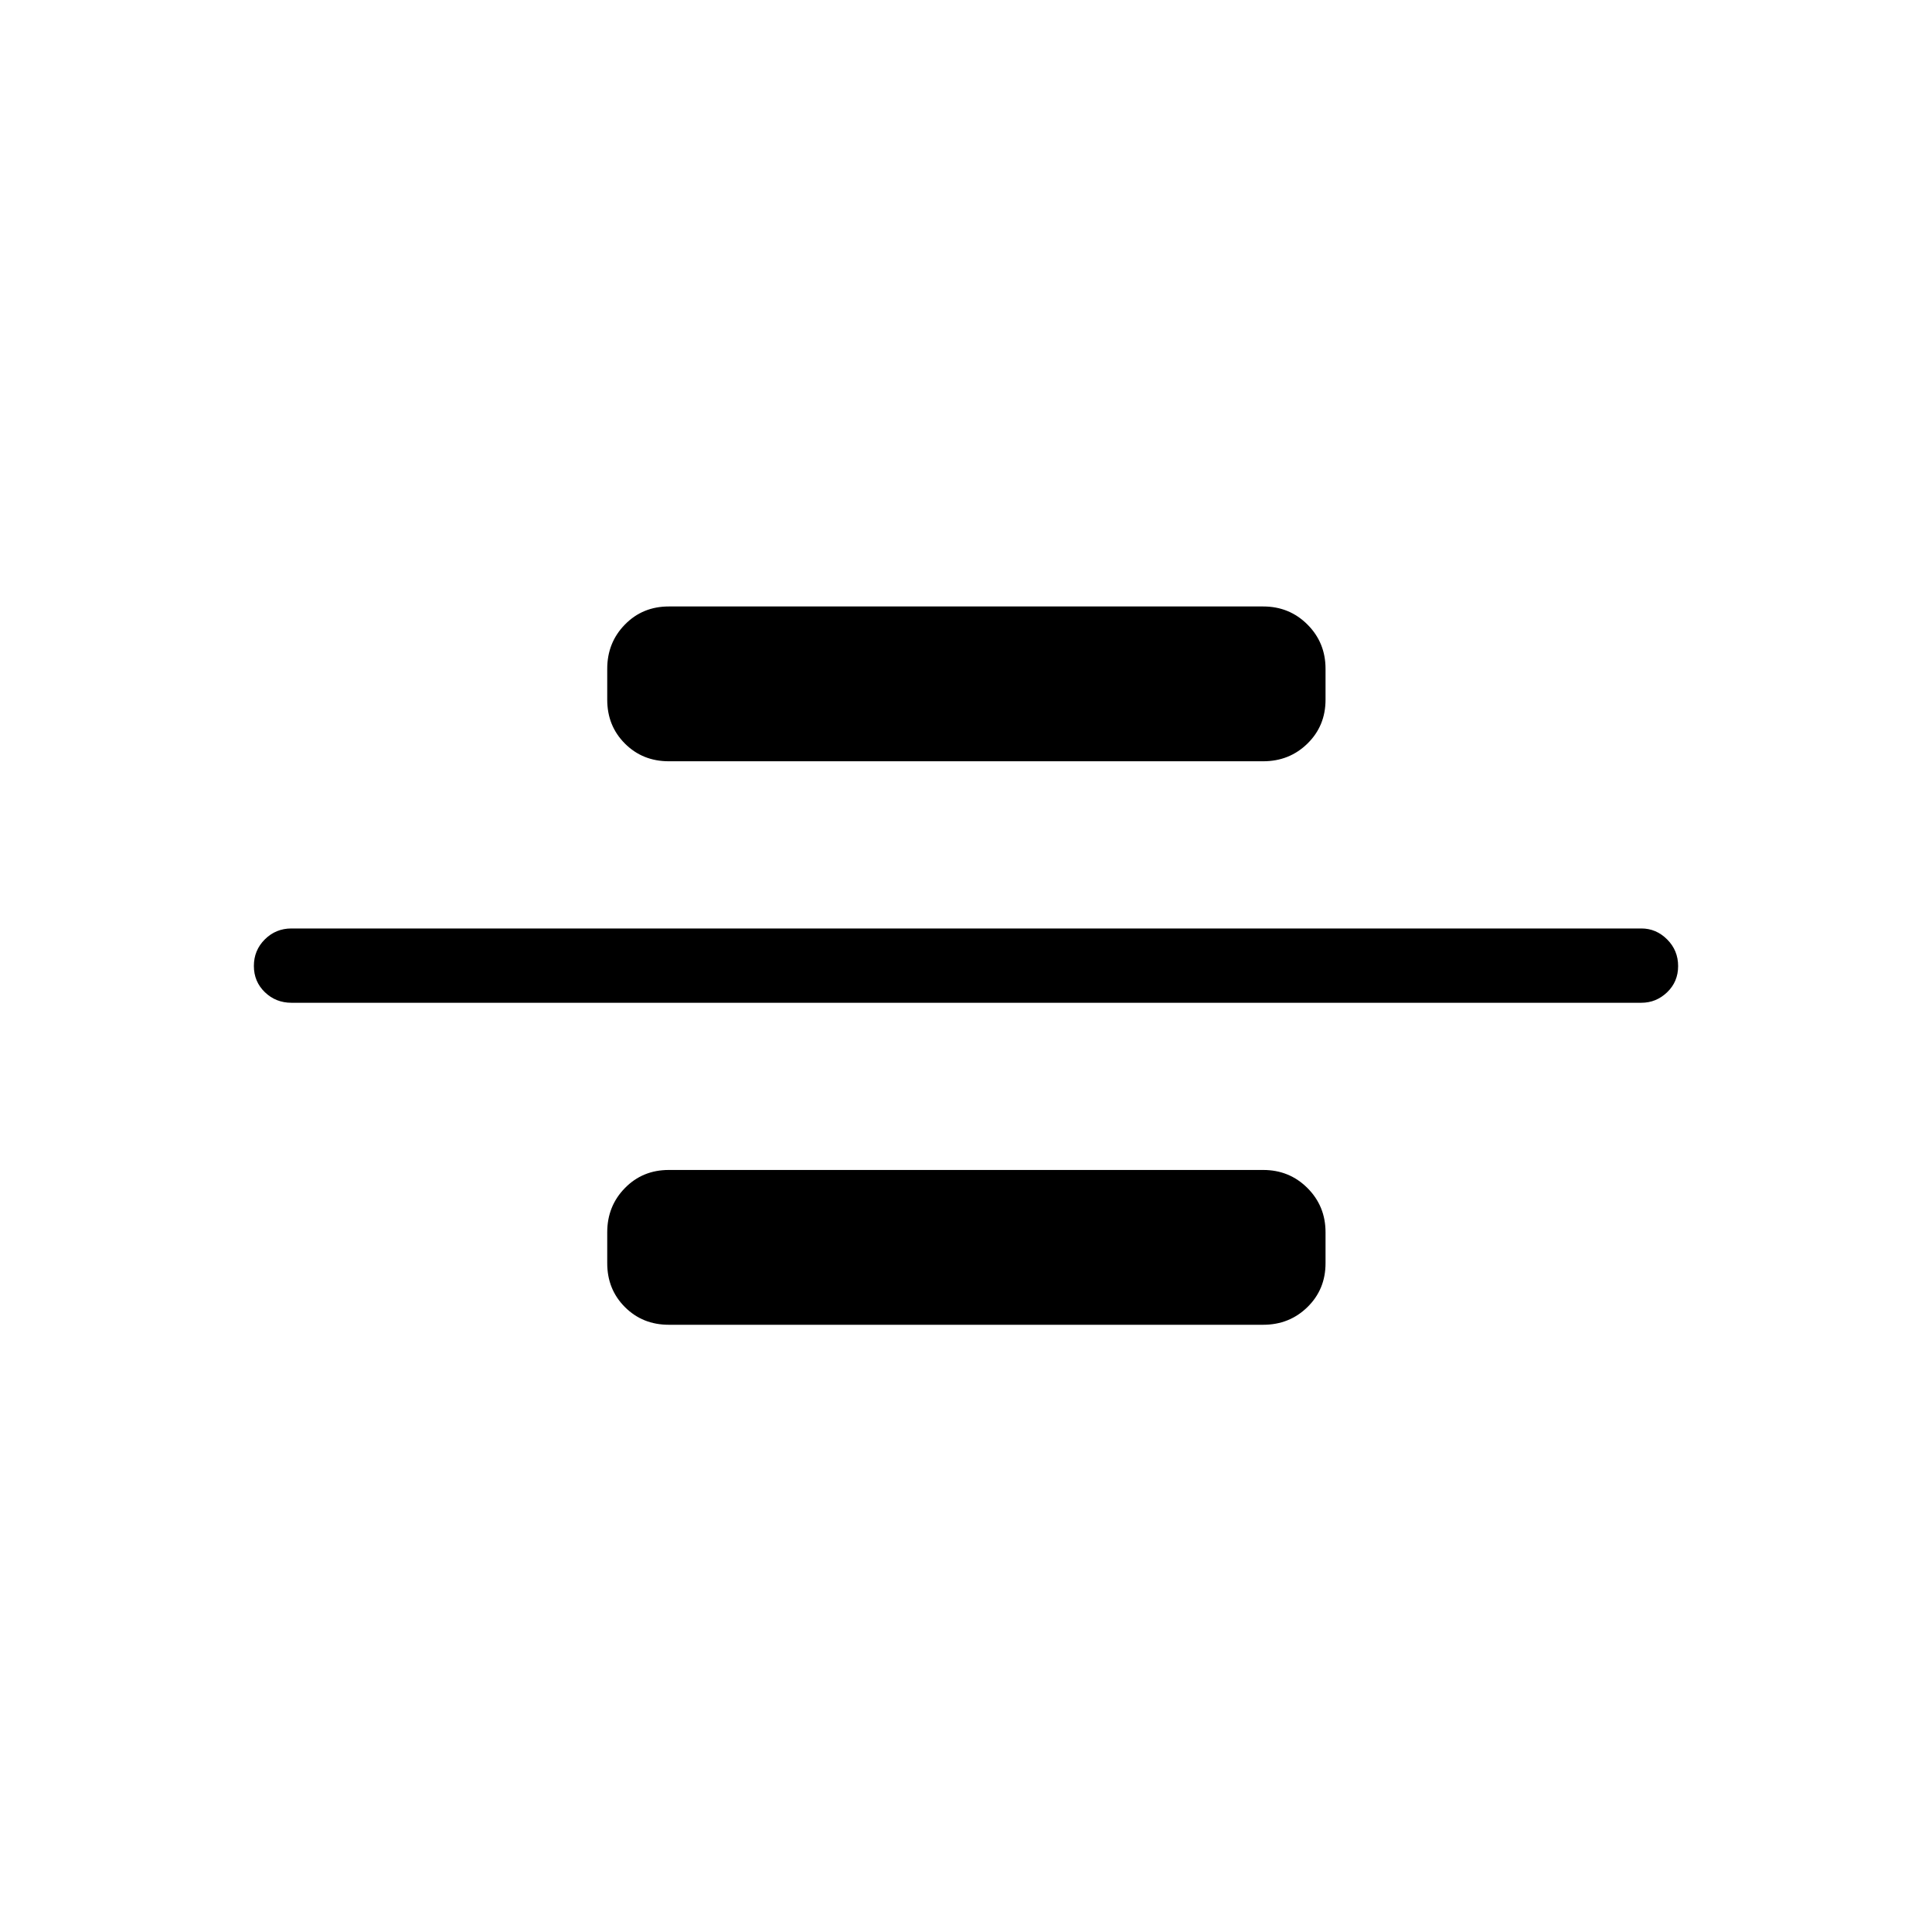 <svg xmlns="http://www.w3.org/2000/svg" height="24" viewBox="0 -960 960 960" width="24"><path d="M144.81-461.73q-7.77 0-13.21-5.26-5.45-5.26-5.45-13.04 0-7.78 5.45-13.2 5.44-5.42 13.21-5.42h670.77q7.38 0 12.82 5.45 5.45 5.45 5.45 13.23t-5.45 13.01q-5.44 5.23-12.82 5.23H144.81Zm187.5-120q-13 0-21.79-8.79t-8.79-21.79v-15.38q0-13 8.79-21.98t21.79-8.98h295.38q13 0 21.98 8.98t8.98 21.98v15.38q0 13-8.98 21.79t-21.98 8.79H332.31Zm0 280q-13 0-21.79-8.79t-8.79-21.79v-15.38q0-13 8.79-21.98t21.79-8.98h295.38q13 0 21.98 8.98t8.98 21.98v15.38q0 13-8.98 21.79t-21.98 8.79H332.31Z"/></svg>